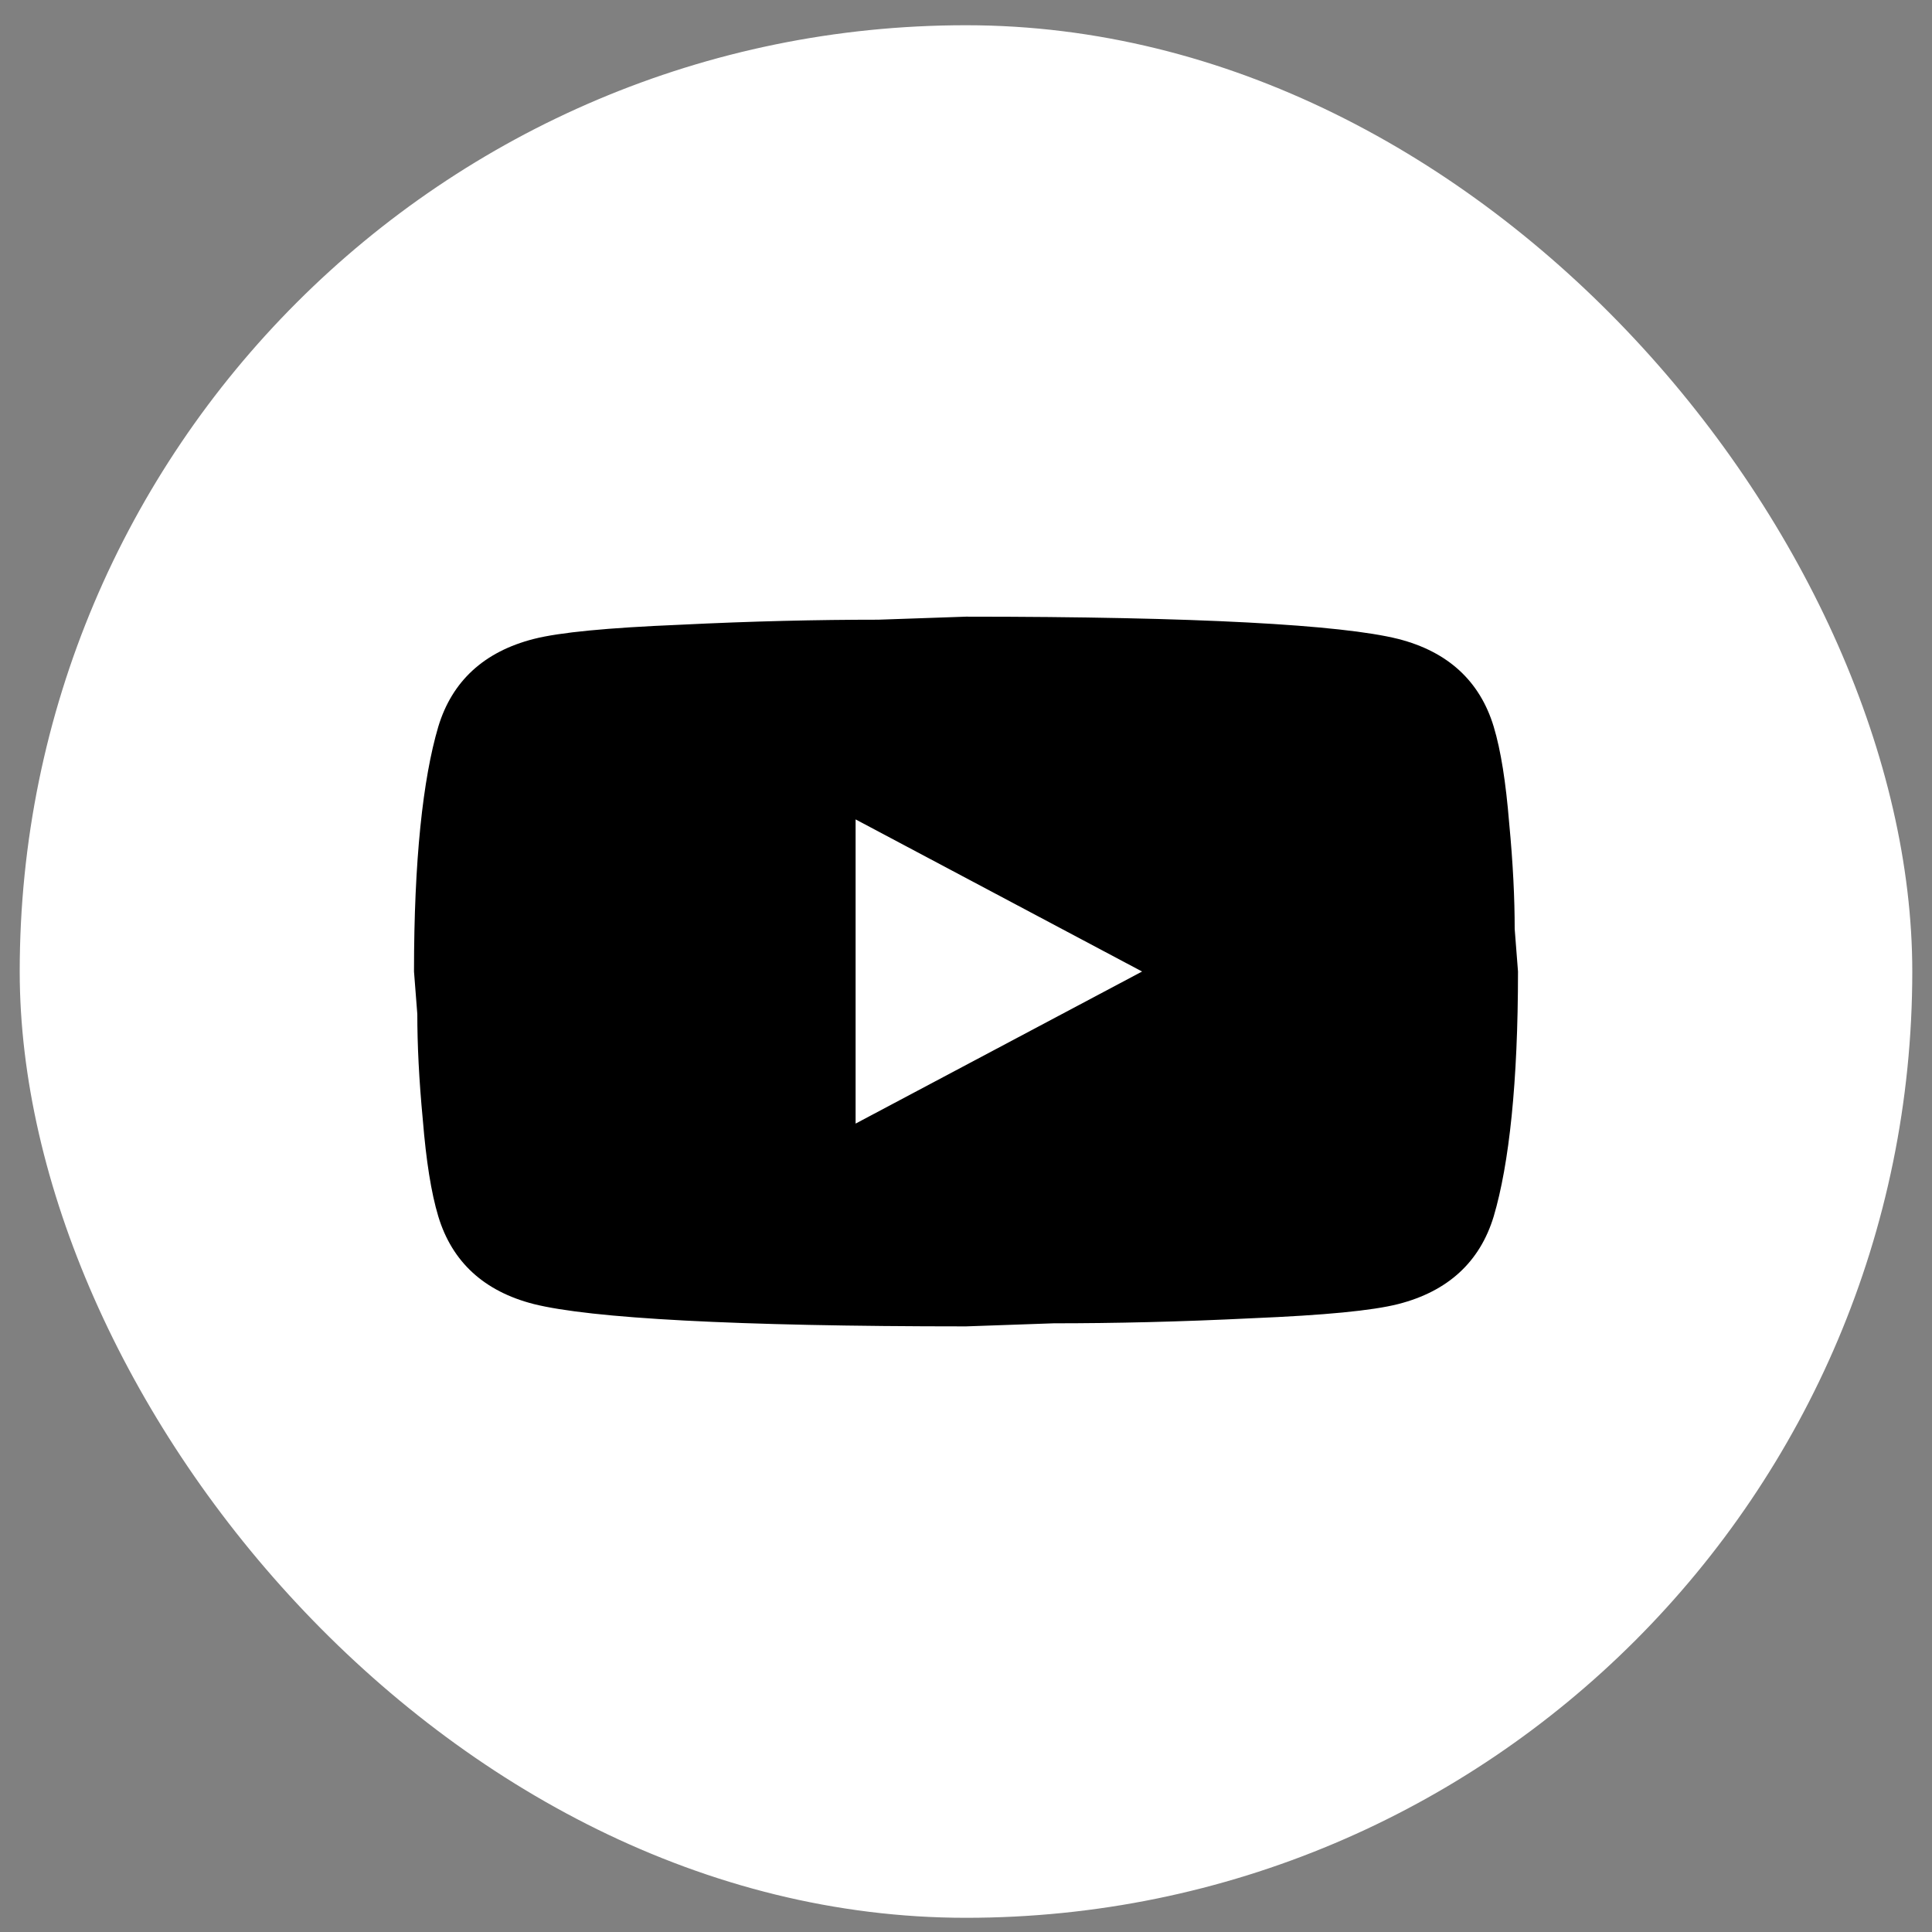 <svg width="49" height="49" viewBox="0 0 49 49" fill="none" xmlns="http://www.w3.org/2000/svg">
<rect x="0" y="0" width="49" height="49" fill="#808080" stroke="none"/>
<rect x="0.5" y="0.64" width="48" height="48" rx="24" fill="white"/>
<path d="M21.7 28.497L28.966 24.64L21.7 20.782V28.497ZM37.884 18.43C38.066 19.034 38.192 19.844 38.276 20.872C38.374 21.901 38.416 22.788 38.416 23.56L38.5 24.64C38.5 27.455 38.276 29.525 37.884 30.85C37.534 32.007 36.722 32.752 35.462 33.074C34.804 33.241 33.6 33.357 31.752 33.434C29.932 33.524 28.266 33.562 26.726 33.562L24.5 33.64C18.634 33.64 14.98 33.434 13.538 33.074C12.278 32.752 11.466 32.007 11.116 30.85C10.934 30.245 10.808 29.435 10.724 28.407C10.626 27.378 10.584 26.491 10.584 25.72L10.5 24.64C10.5 21.824 10.724 19.754 11.116 18.43C11.466 17.273 12.278 16.527 13.538 16.205C14.196 16.038 15.4 15.922 17.248 15.845C19.068 15.755 20.734 15.717 22.274 15.717L24.5 15.64C30.366 15.64 34.02 15.845 35.462 16.205C36.722 16.527 37.534 17.273 37.884 18.43Z" fill="black"/>
</svg>

